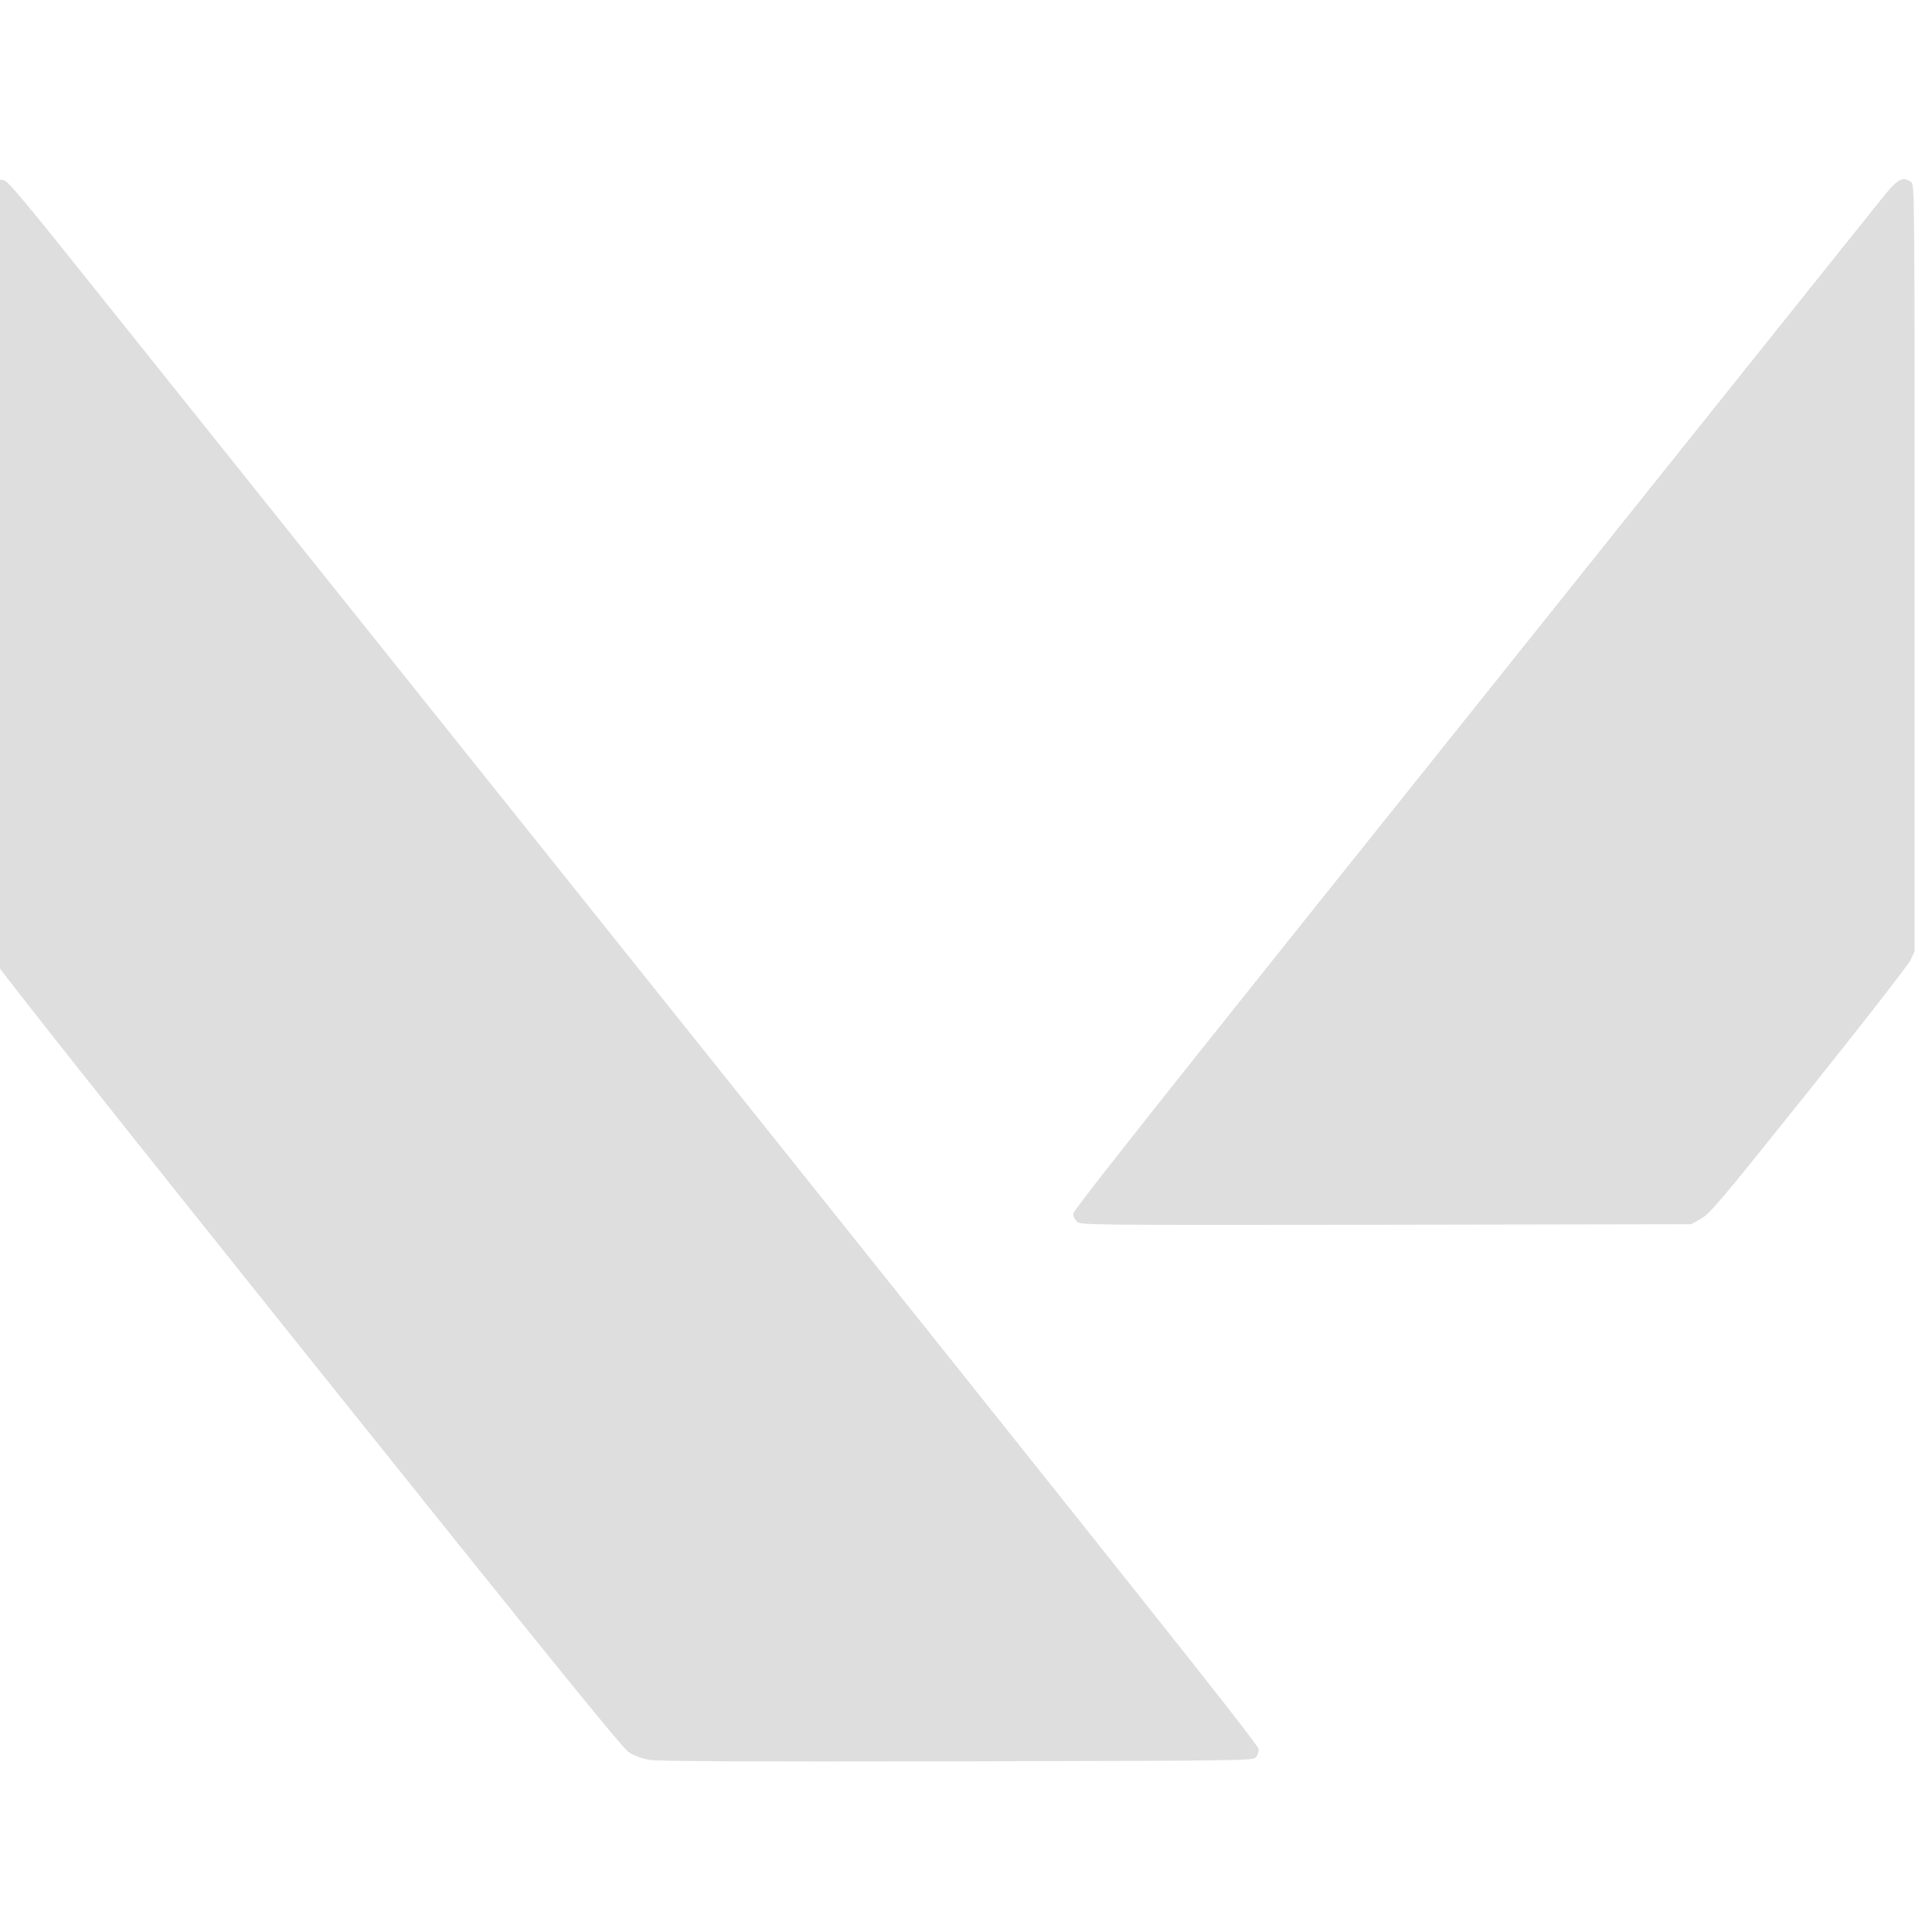 <svg version="1.0"
  xmlns="http://www.w3.org/2000/svg" width="1055" height="1055" preserveAspectRatio="xMidYMid meet" viewBox="0 0 1055 1055">
  <g transform="translate(-760,1250) scale(0.1,-0.1)" fill="#BEBEBE" fill-opacity="0.5" stroke="none">
    <path d="M7565 11506 c-20 -14 -20 -26 -20 -2108 l0 -2093 27 -55 c16 -34 673
-862 1720 -2170 1312 -1639 1704 -2122 1740 -2147 32 -21 70 -35 115 -43 50
-8 492 -10 1680 -8 1503 3 1613 4 1629 20 10 9 17 30 17 46 0 27 -617 802
-6353 7972 -419 524 -479 595 -505 598 -17 2 -39 -4 -50 -12z" />
    <path d="M17898 11443 c-35 -43 -520 -649 -1078 -1347 -558 -699 -1543 -1929
-2187 -2735 -768 -960 -1173 -1474 -1173 -1488 0 -13 9 -32 20 -43 20 -20 29
-20 1688 -18 l1667 3 53 30 c49 26 106 95 589 698 294 368 545 690 556 715
l22 47 0 2093 c0 2061 0 2094 -19 2108 -43 31 -70 19 -138 -63z" />
  </g>
</svg>
